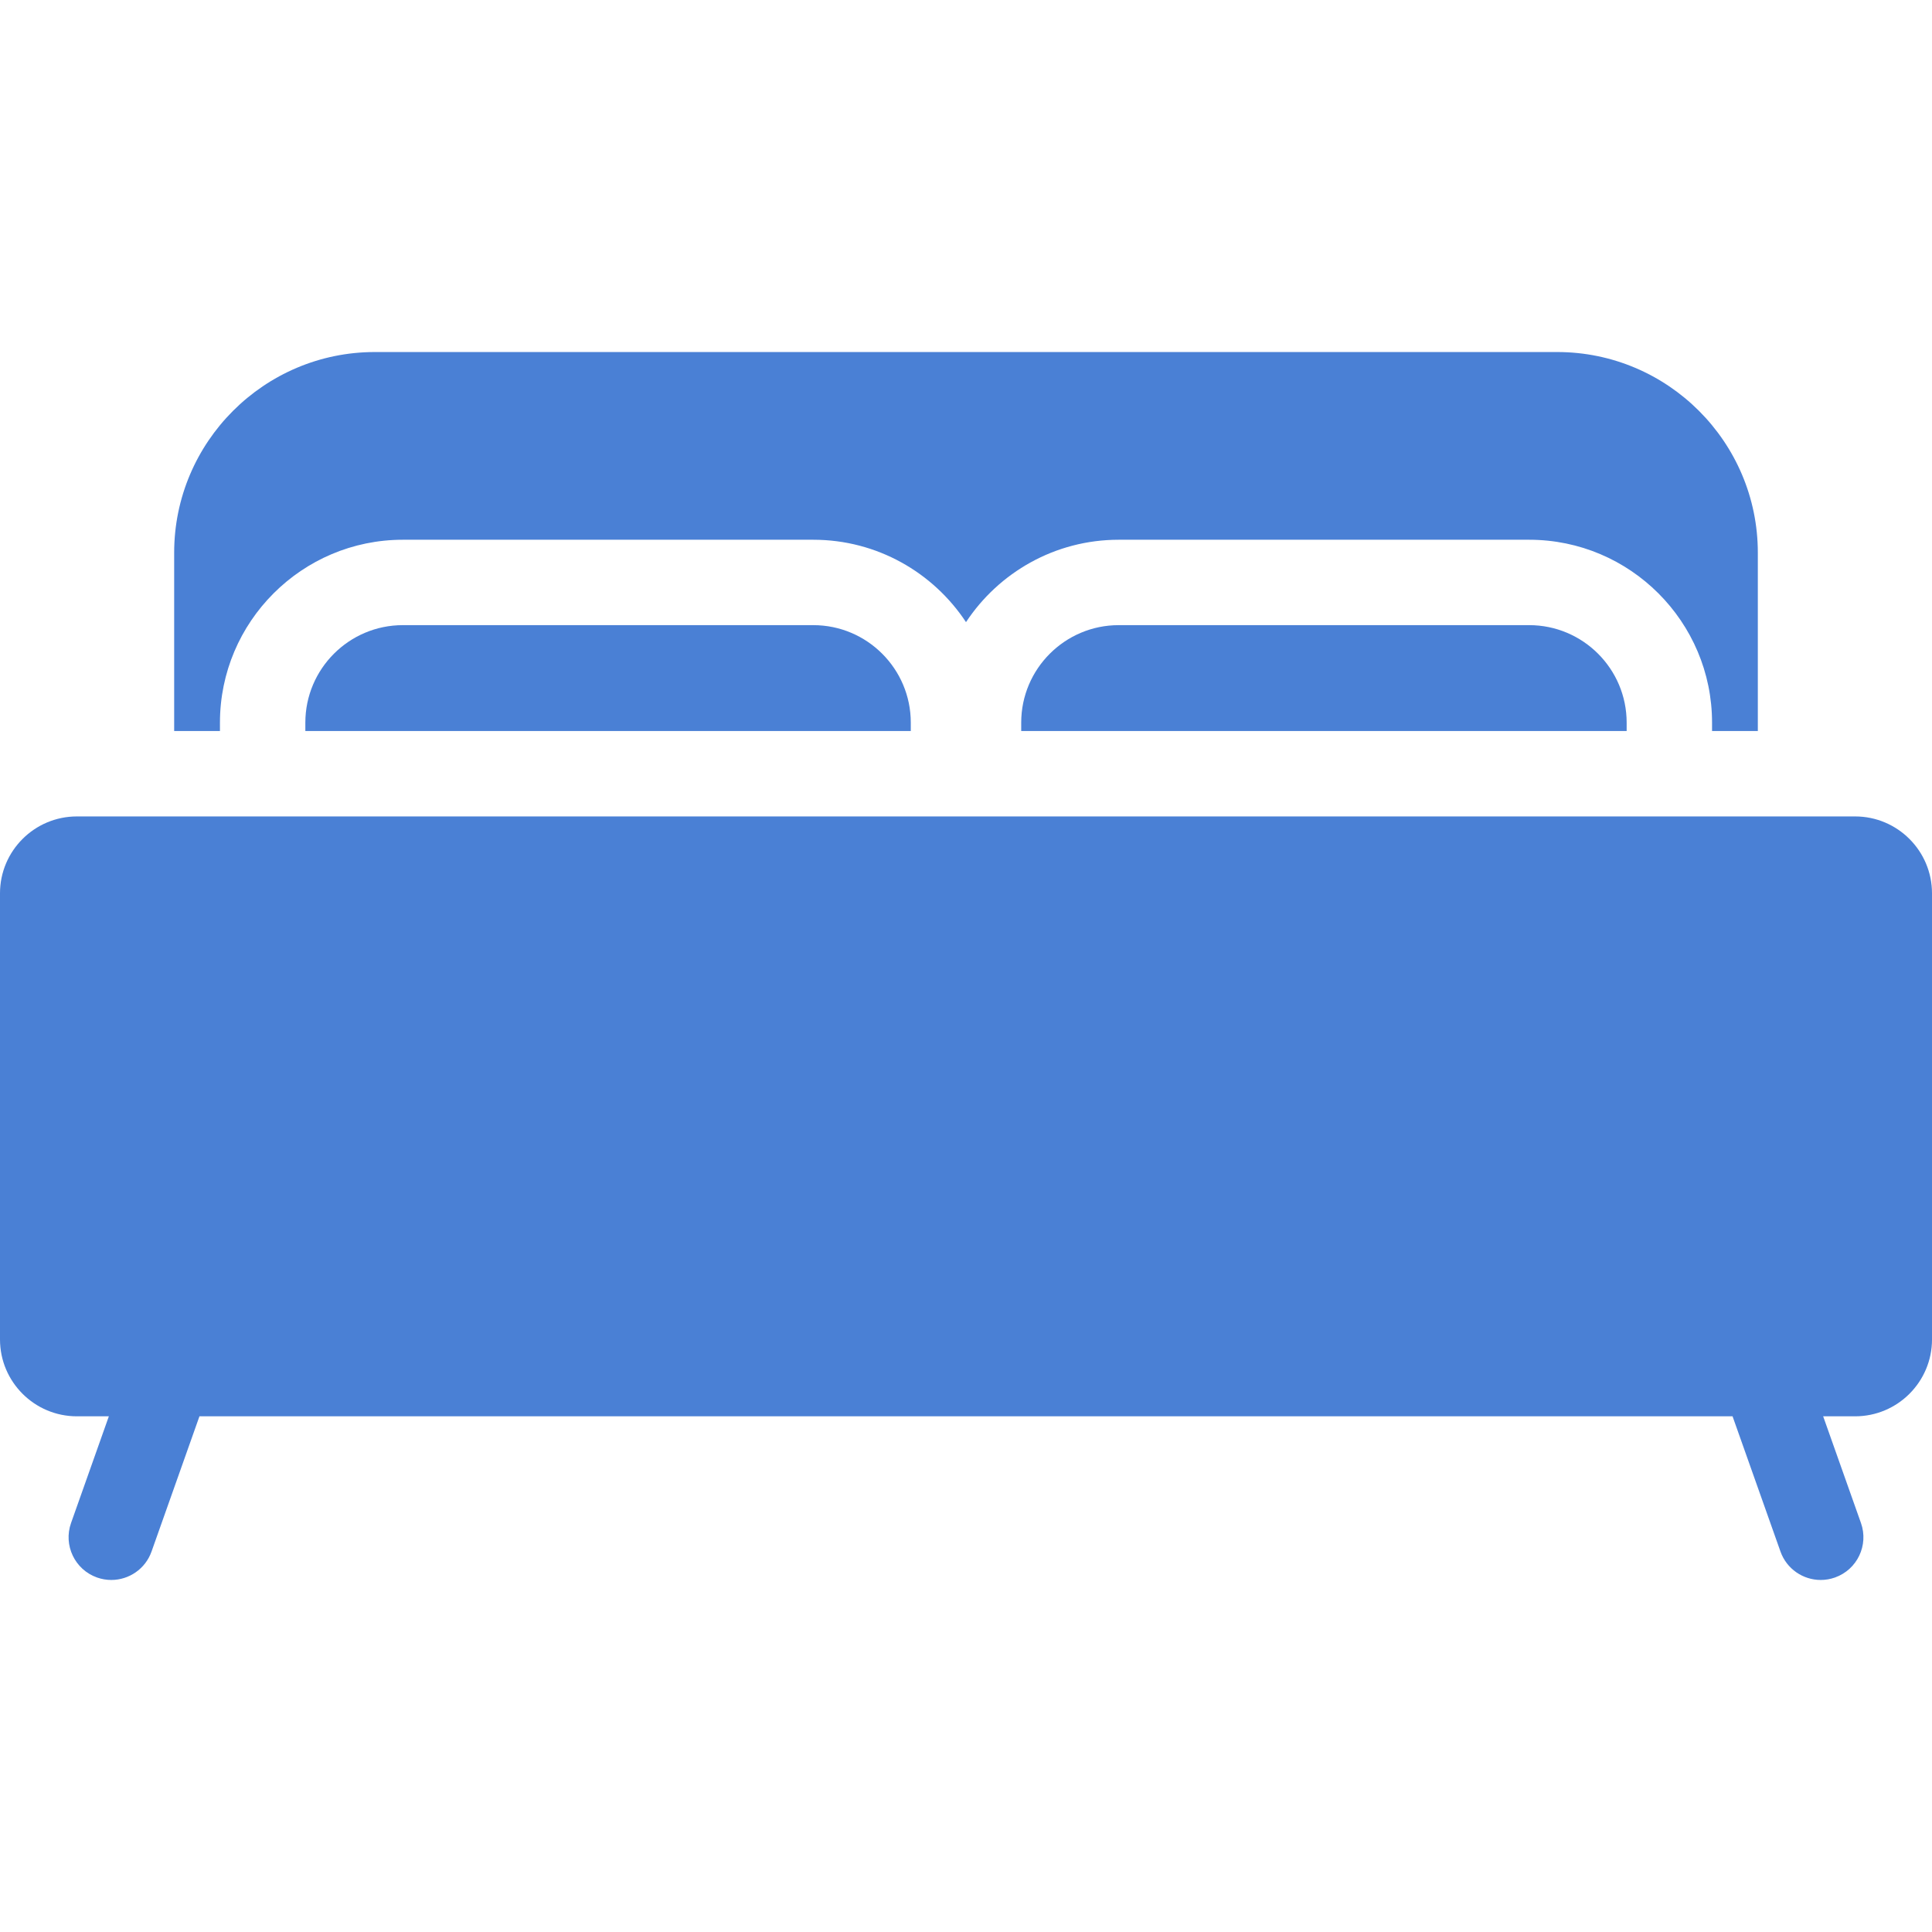 <?xml version="1.0" encoding="iso-8859-1"?>
<!-- Generator: Adobe Illustrator 18.0.0, SVG Export Plug-In . SVG Version: 6.00 Build 0)  -->
<!DOCTYPE svg PUBLIC "-//W3C//DTD SVG 1.1//EN" "http://www.w3.org/Graphics/SVG/1.1/DTD/svg11.dtd">
<svg xmlns="http://www.w3.org/2000/svg" xmlns:xlink="http://www.w3.org/1999/xlink" version="1.1" id="Capa_1" x="0px" y="0px" viewBox="0 0 482.924 482.924" style="enable-background:new 0 0 482.924 482.924;" xml:space="preserve" width="20px" height="20px">
<g>
	<path d="M54.979,180.626c0-25.204,20.505-45.71,45.71-45.71h102.608c15.933,0,29.981,8.2,38.165,20.595   c8.185-12.396,22.232-20.595,38.165-20.595h102.609c25.204,0,45.709,20.506,45.709,45.71v2.105h11.443v-44.574   c0-27.66-22.503-50.163-50.163-50.163H93.698c-27.66,0-50.163,22.503-50.163,50.163v44.574h11.443V180.626z" fill="#4a80d5"/>
	<path d="M463.712,204.076H19.211C8.618,204.076,0,212.694,0,223.287v111.524c0,10.593,8.618,19.211,19.211,19.211h7.997   l-9.449,26.668c-1.969,5.556,0.94,11.656,6.495,13.624c1.179,0.417,2.382,0.616,3.565,0.616c4.393,0,8.509-2.734,10.06-7.112   l11.975-33.797h383.216l11.975,33.797c1.551,4.378,5.666,7.112,10.06,7.112c1.183,0,2.386-0.199,3.565-0.616   c5.556-1.969,8.464-8.069,6.495-13.624l-9.449-26.668h7.997c10.593,0,19.211-8.618,19.211-19.211V223.287   C482.924,212.694,474.306,204.076,463.712,204.076z" fill="#4a80d5"/>
	<path d="M279.627,156.262c-13.434,0-24.364,10.929-24.364,24.363v2.105h151.336v-2.105c0-13.434-10.929-24.363-24.363-24.363   H279.627z" fill="#4a80d5"/>
	<path d="M100.689,156.262c-13.435,0-24.364,10.93-24.364,24.364v2.104h151.336v-2.105c0-13.434-10.929-24.363-24.364-24.363   H100.689z" fill="#4a80d5"/>
</g>
<g>
</g>
<g>
</g>
<g>
</g>
<g>
</g>
<g>
</g>
<g>
</g>
<g>
</g>
<g>
</g>
<g>
</g>
<g>
</g>
<g>
</g>
<g>
</g>
<g>
</g>
<g>
</g>
<g>
</g>
</svg>
